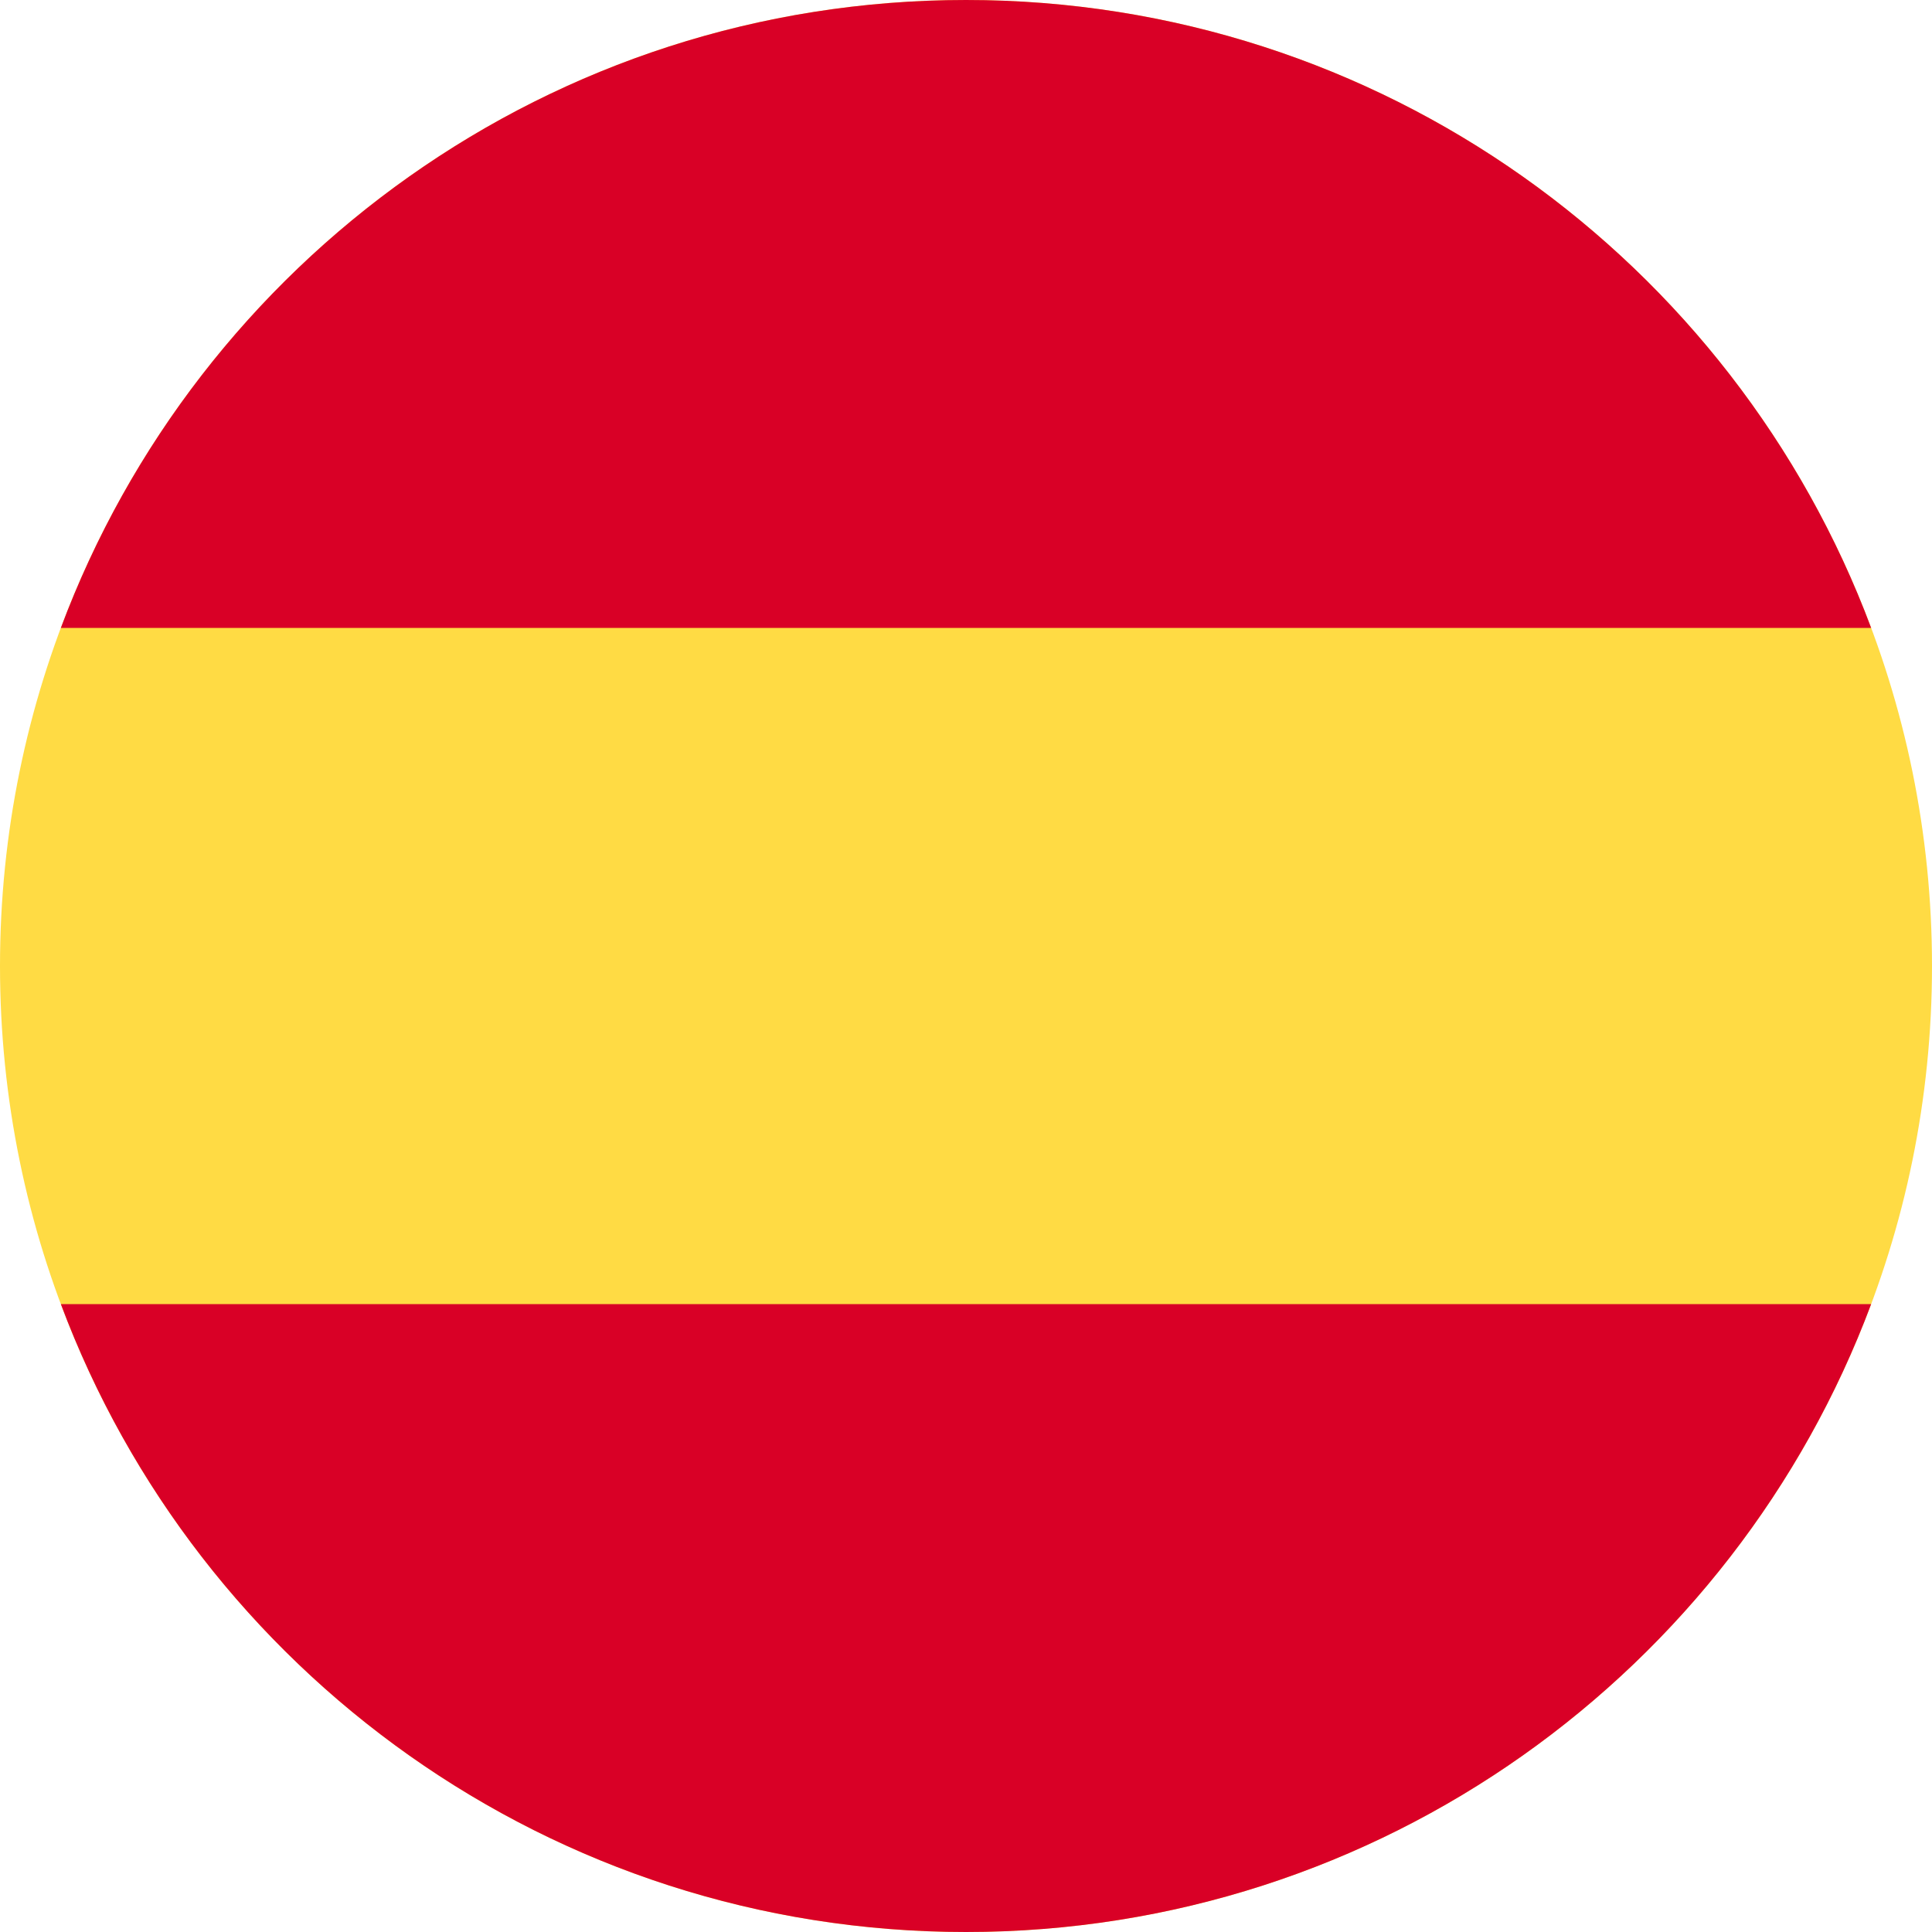 <svg width="16" height="16" viewBox="0 0 16 16" fill="none" xmlns="http://www.w3.org/2000/svg">
<path d="M8 16C3.582 16 -1.93129e-07 12.418 0 8C1.93129e-07 3.582 3.582 -1.93129e-07 8 0C12.418 1.93129e-07 16 3.582 16 8C16 12.418 12.418 16 8 16Z" fill="#FFDB44"/>
<path d="M15.496 5.2C14.361 2.163 11.433 1.50071e-07 8 0C4.567 -1.50071e-07 1.639 2.163 0.504 5.2L15.496 5.2Z" fill="#D90026"/>
<path d="M0.504 10.8C1.639 13.837 4.567 16 8 16C11.433 16 14.361 13.837 15.496 10.8L0.504 10.8Z" fill="#D90026"/>
</svg>
